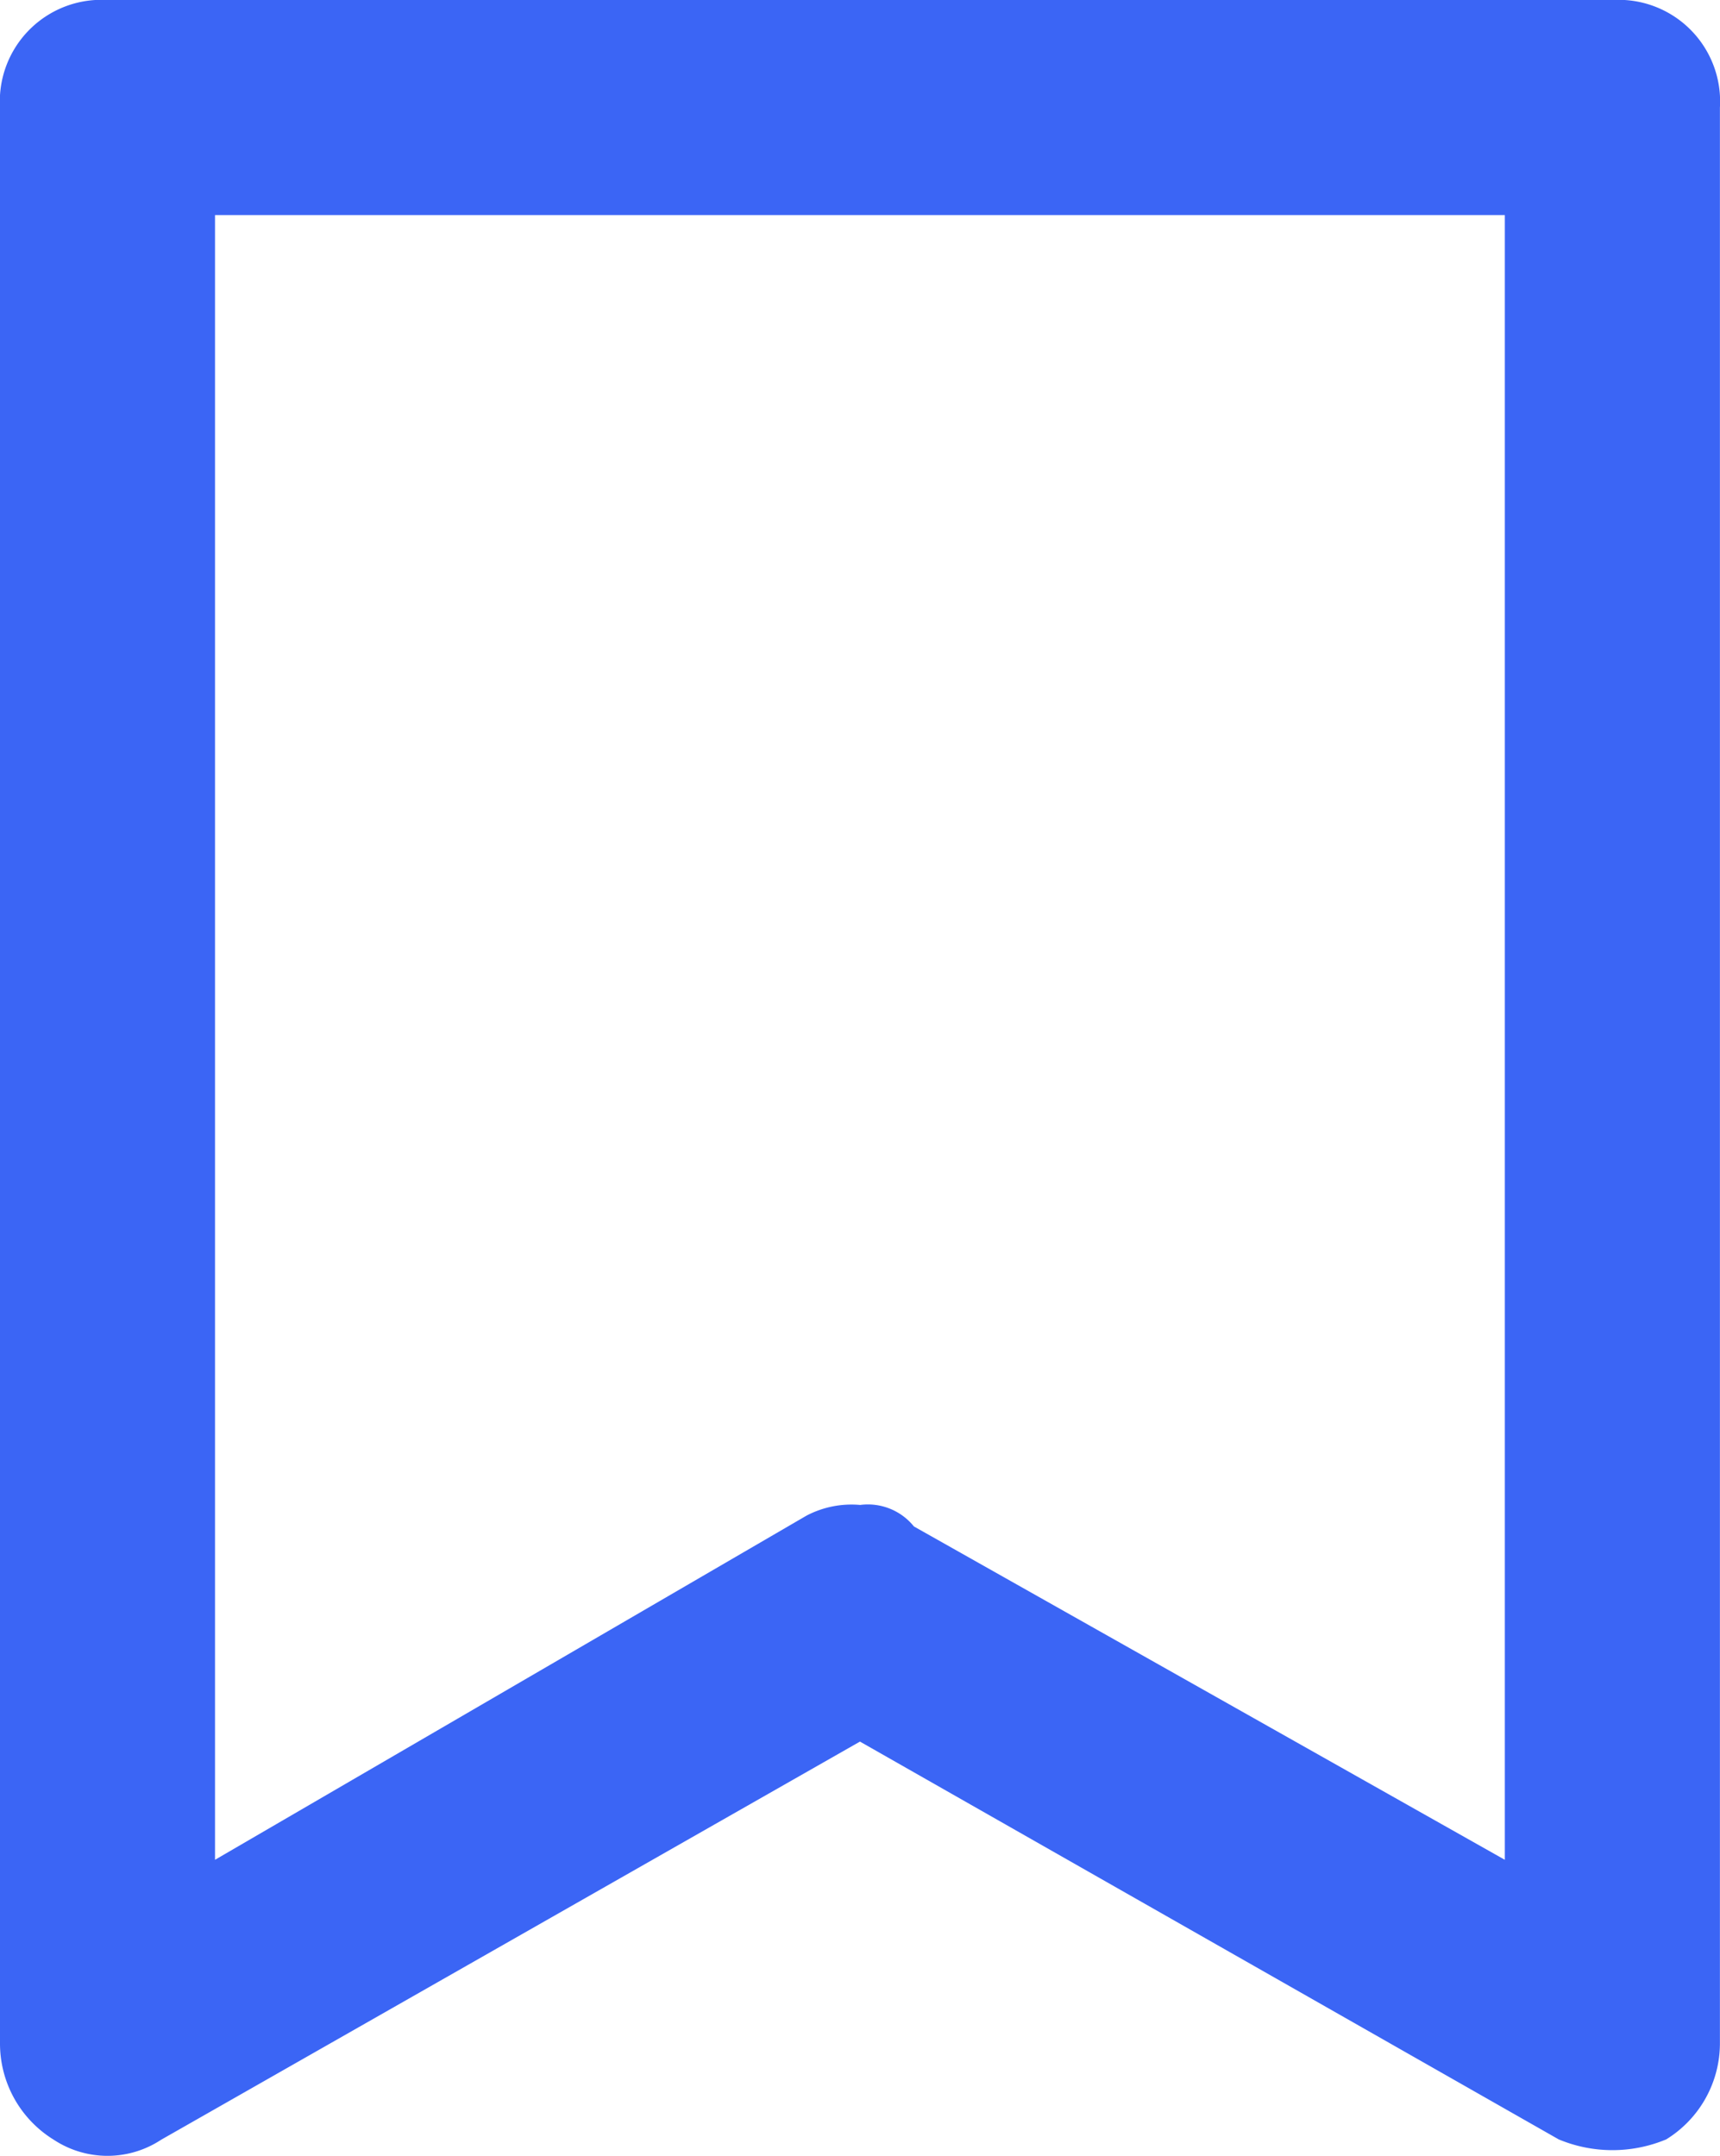 <svg xmlns="http://www.w3.org/2000/svg" width="21.831" height="27.356" viewBox="0 0 21.831 27.356">
  <path id="bookmark" d="M24.466,2H5.364A1.289,1.289,0,0,0,4,3.364V27.924a1.433,1.433,0,0,0,.682,1.228,1.239,1.239,0,0,0,1.364,0L14.915,24.1l8.869,5.048a1.774,1.774,0,0,0,1.364,0,1.433,1.433,0,0,0,.682-1.228V3.364A1.289,1.289,0,0,0,24.466,2ZM23.1,25.6l-7.5-4.23a.751.751,0,0,0-.682-.273,1.23,1.23,0,0,0-.682.136L6.729,25.6V4.729H23.1Z" transform="translate(-4 -2)" fill="#3b65f5"/>
</svg>
